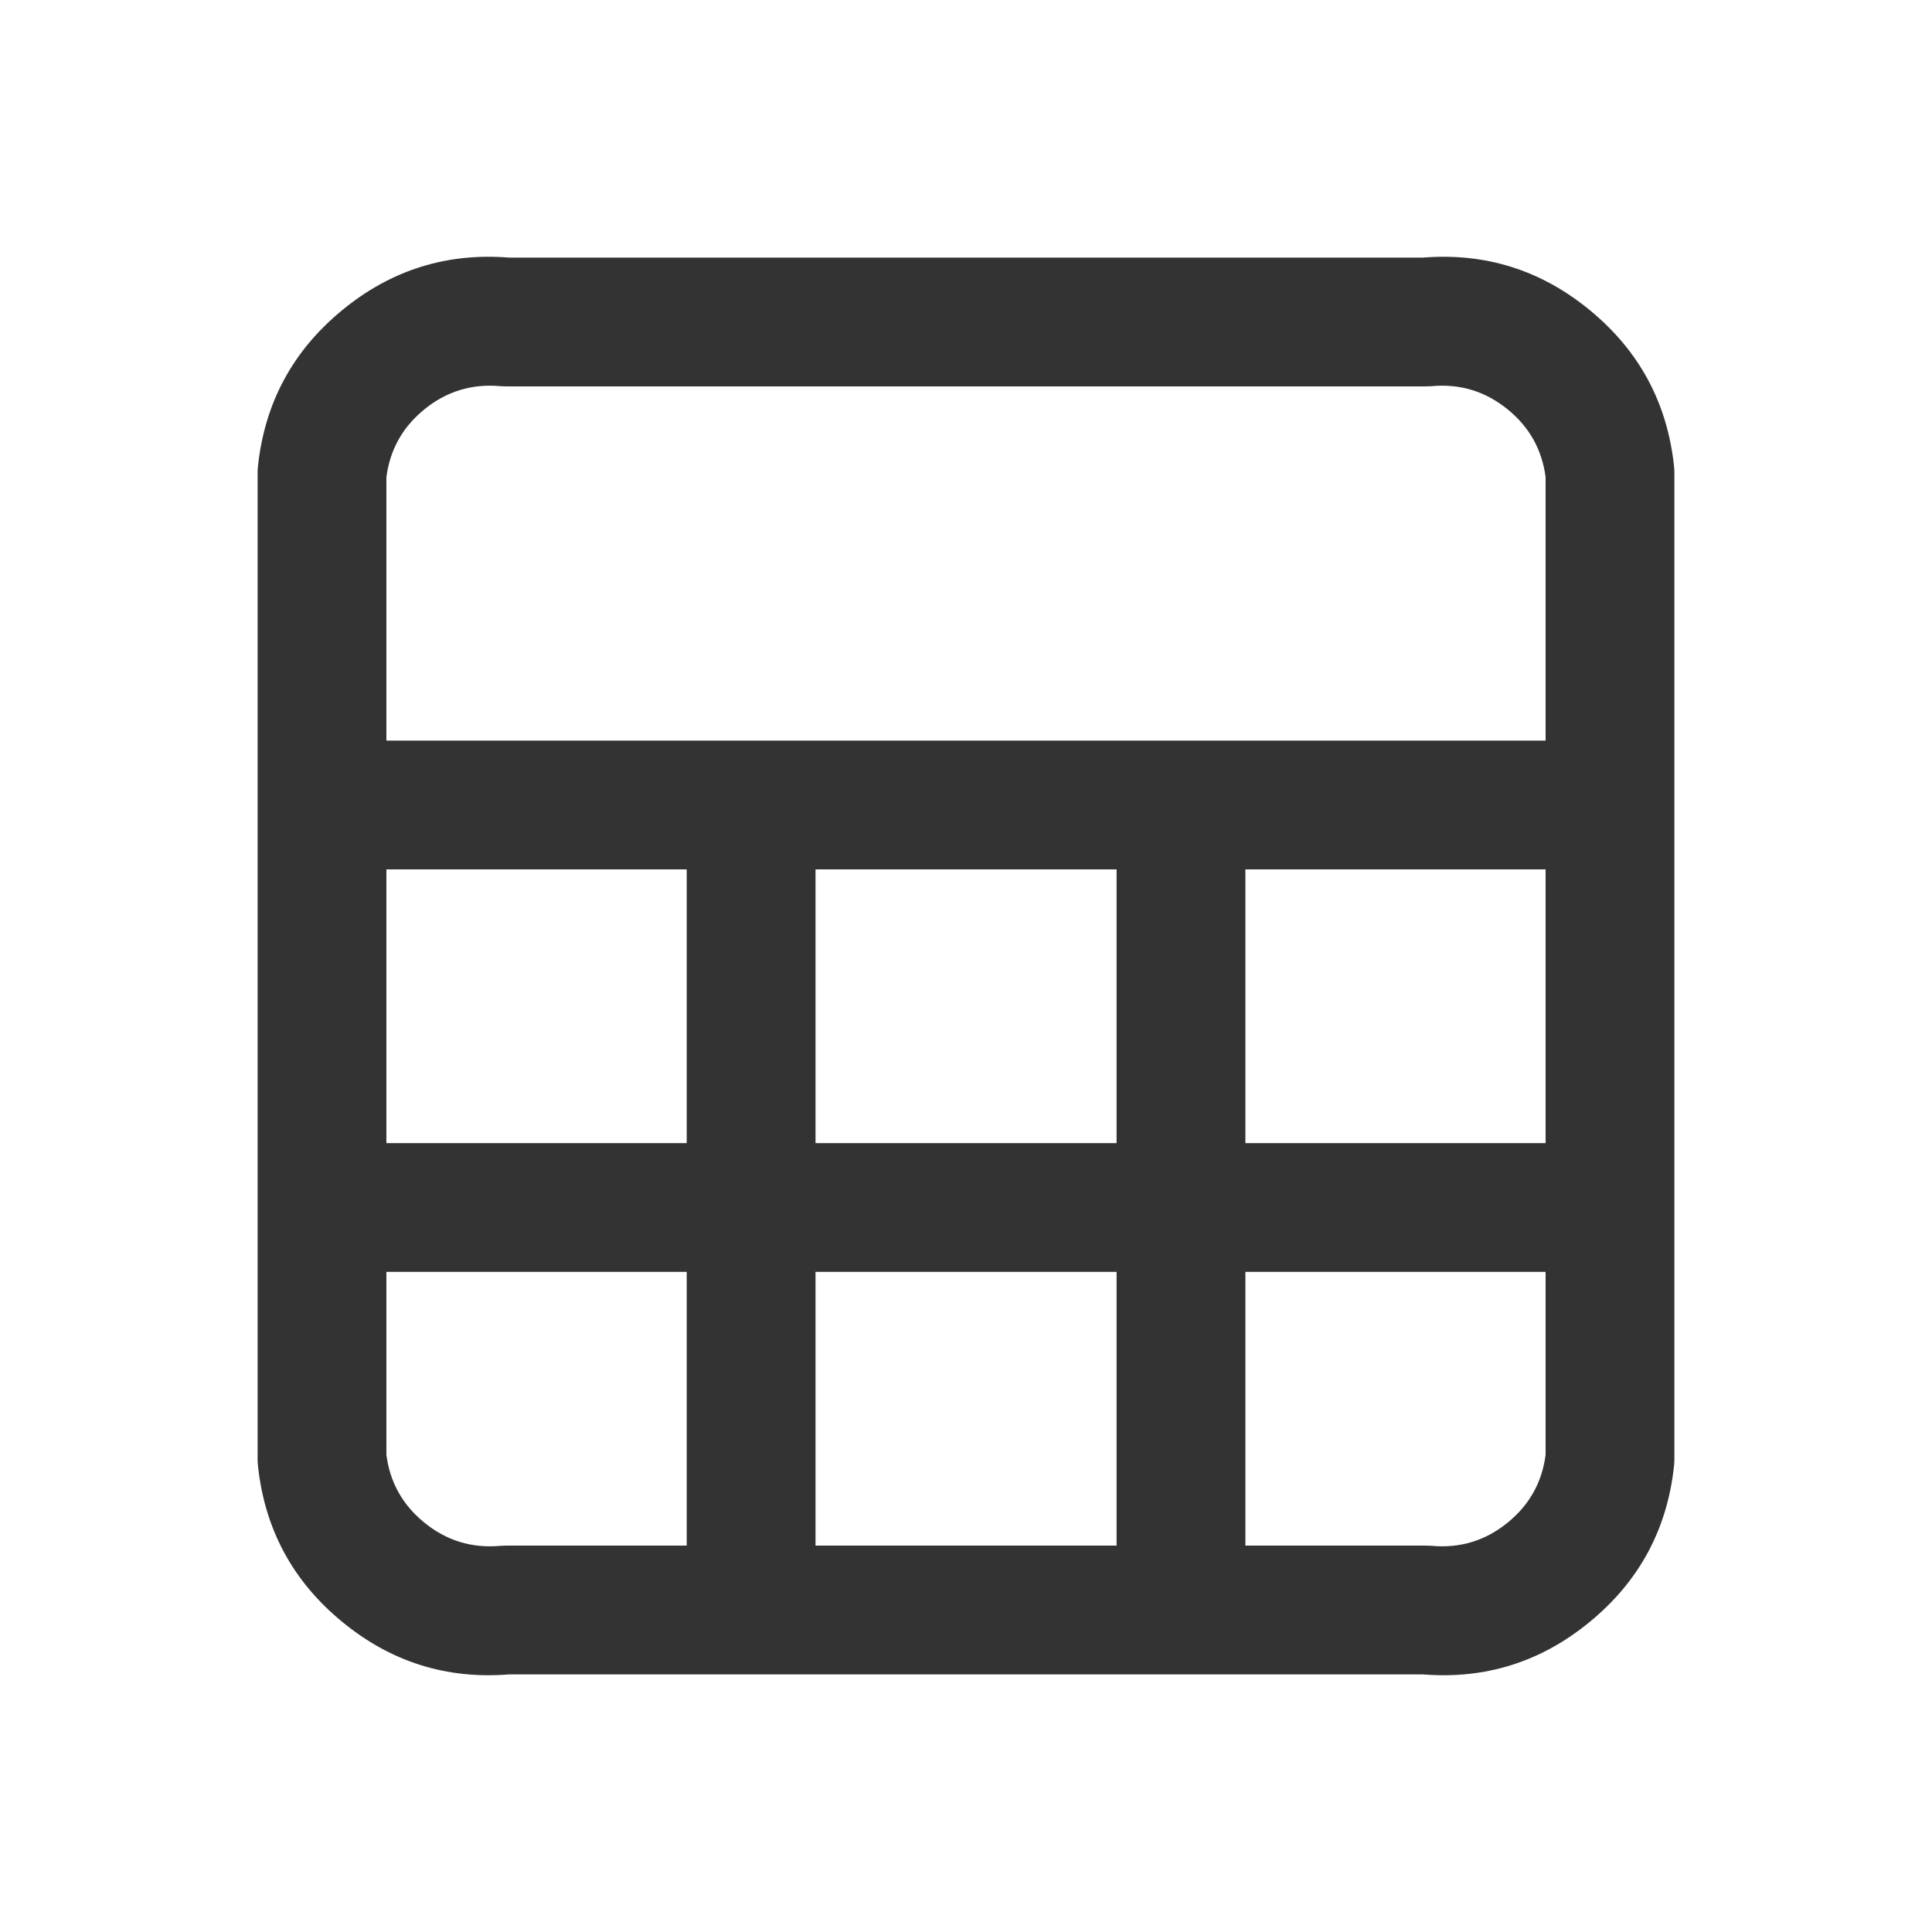<svg xmlns="http://www.w3.org/2000/svg" xmlns:xlink="http://www.w3.org/1999/xlink" fill="none" version="1.1" width="18" height="18" viewBox="0 0 18 18"><defs><clipPath id="master_svg0_177_0415"><rect x="0" y="0" width="18" height="18" rx="0"/></clipPath></defs><g clip-path="url(#master_svg0_177_0415)"><g><path d="M15.6,4.41Q15.6,4.378,15.597,4.347Q15.503,3.457,14.811,2.889Q14.131,2.33,13.257,2.4L4.743,2.4Q3.869,2.33,3.189,2.889Q2.497,3.457,2.403,4.347Q2.4,4.378,2.4,4.41L2.4,13.59Q2.4,13.622,2.403,13.653Q2.497,14.543,3.189,15.111Q3.869,15.67,4.743,15.6L13.257,15.6Q14.131,15.67,14.811,15.111Q15.503,14.543,15.597,13.653Q15.6,13.622,15.6,13.59L15.6,4.41ZM14.4,6.9L14.4,4.445Q14.35,4.063,14.05,3.817Q13.738,3.561,13.337,3.598Q13.31,3.6,13.283,3.6L4.718,3.6Q4.69,3.6,4.663,3.598Q4.262,3.561,3.95,3.817Q3.65,4.063,3.6,4.445L3.6,6.9L14.4,6.9ZM3.6,8.1L3.6,10.65L6.398,10.65L6.398,8.1L3.6,8.1ZM7.598,8.1L7.598,10.65L10.403,10.65L10.403,8.1L7.598,8.1ZM11.603,8.1L14.4,8.1L14.4,10.65L11.603,10.65L11.603,8.1ZM10.403,11.85L7.598,11.85L7.598,14.4L10.403,14.4L10.403,11.85ZM11.603,14.4L11.603,11.85L14.4,11.85L14.4,13.555Q14.35,13.937,14.05,14.183Q13.738,14.439,13.337,14.402Q13.31,14.4,13.283,14.4L11.603,14.4ZM6.398,14.4L6.398,11.85L3.6,11.85L3.6,13.555Q3.65,13.937,3.95,14.183Q4.262,14.439,4.663,14.402Q4.69,14.4,4.718,14.4L6.398,14.4Z" fill-rule="evenodd" fill="#333333" fill-opacity="1"/></g></g></svg>